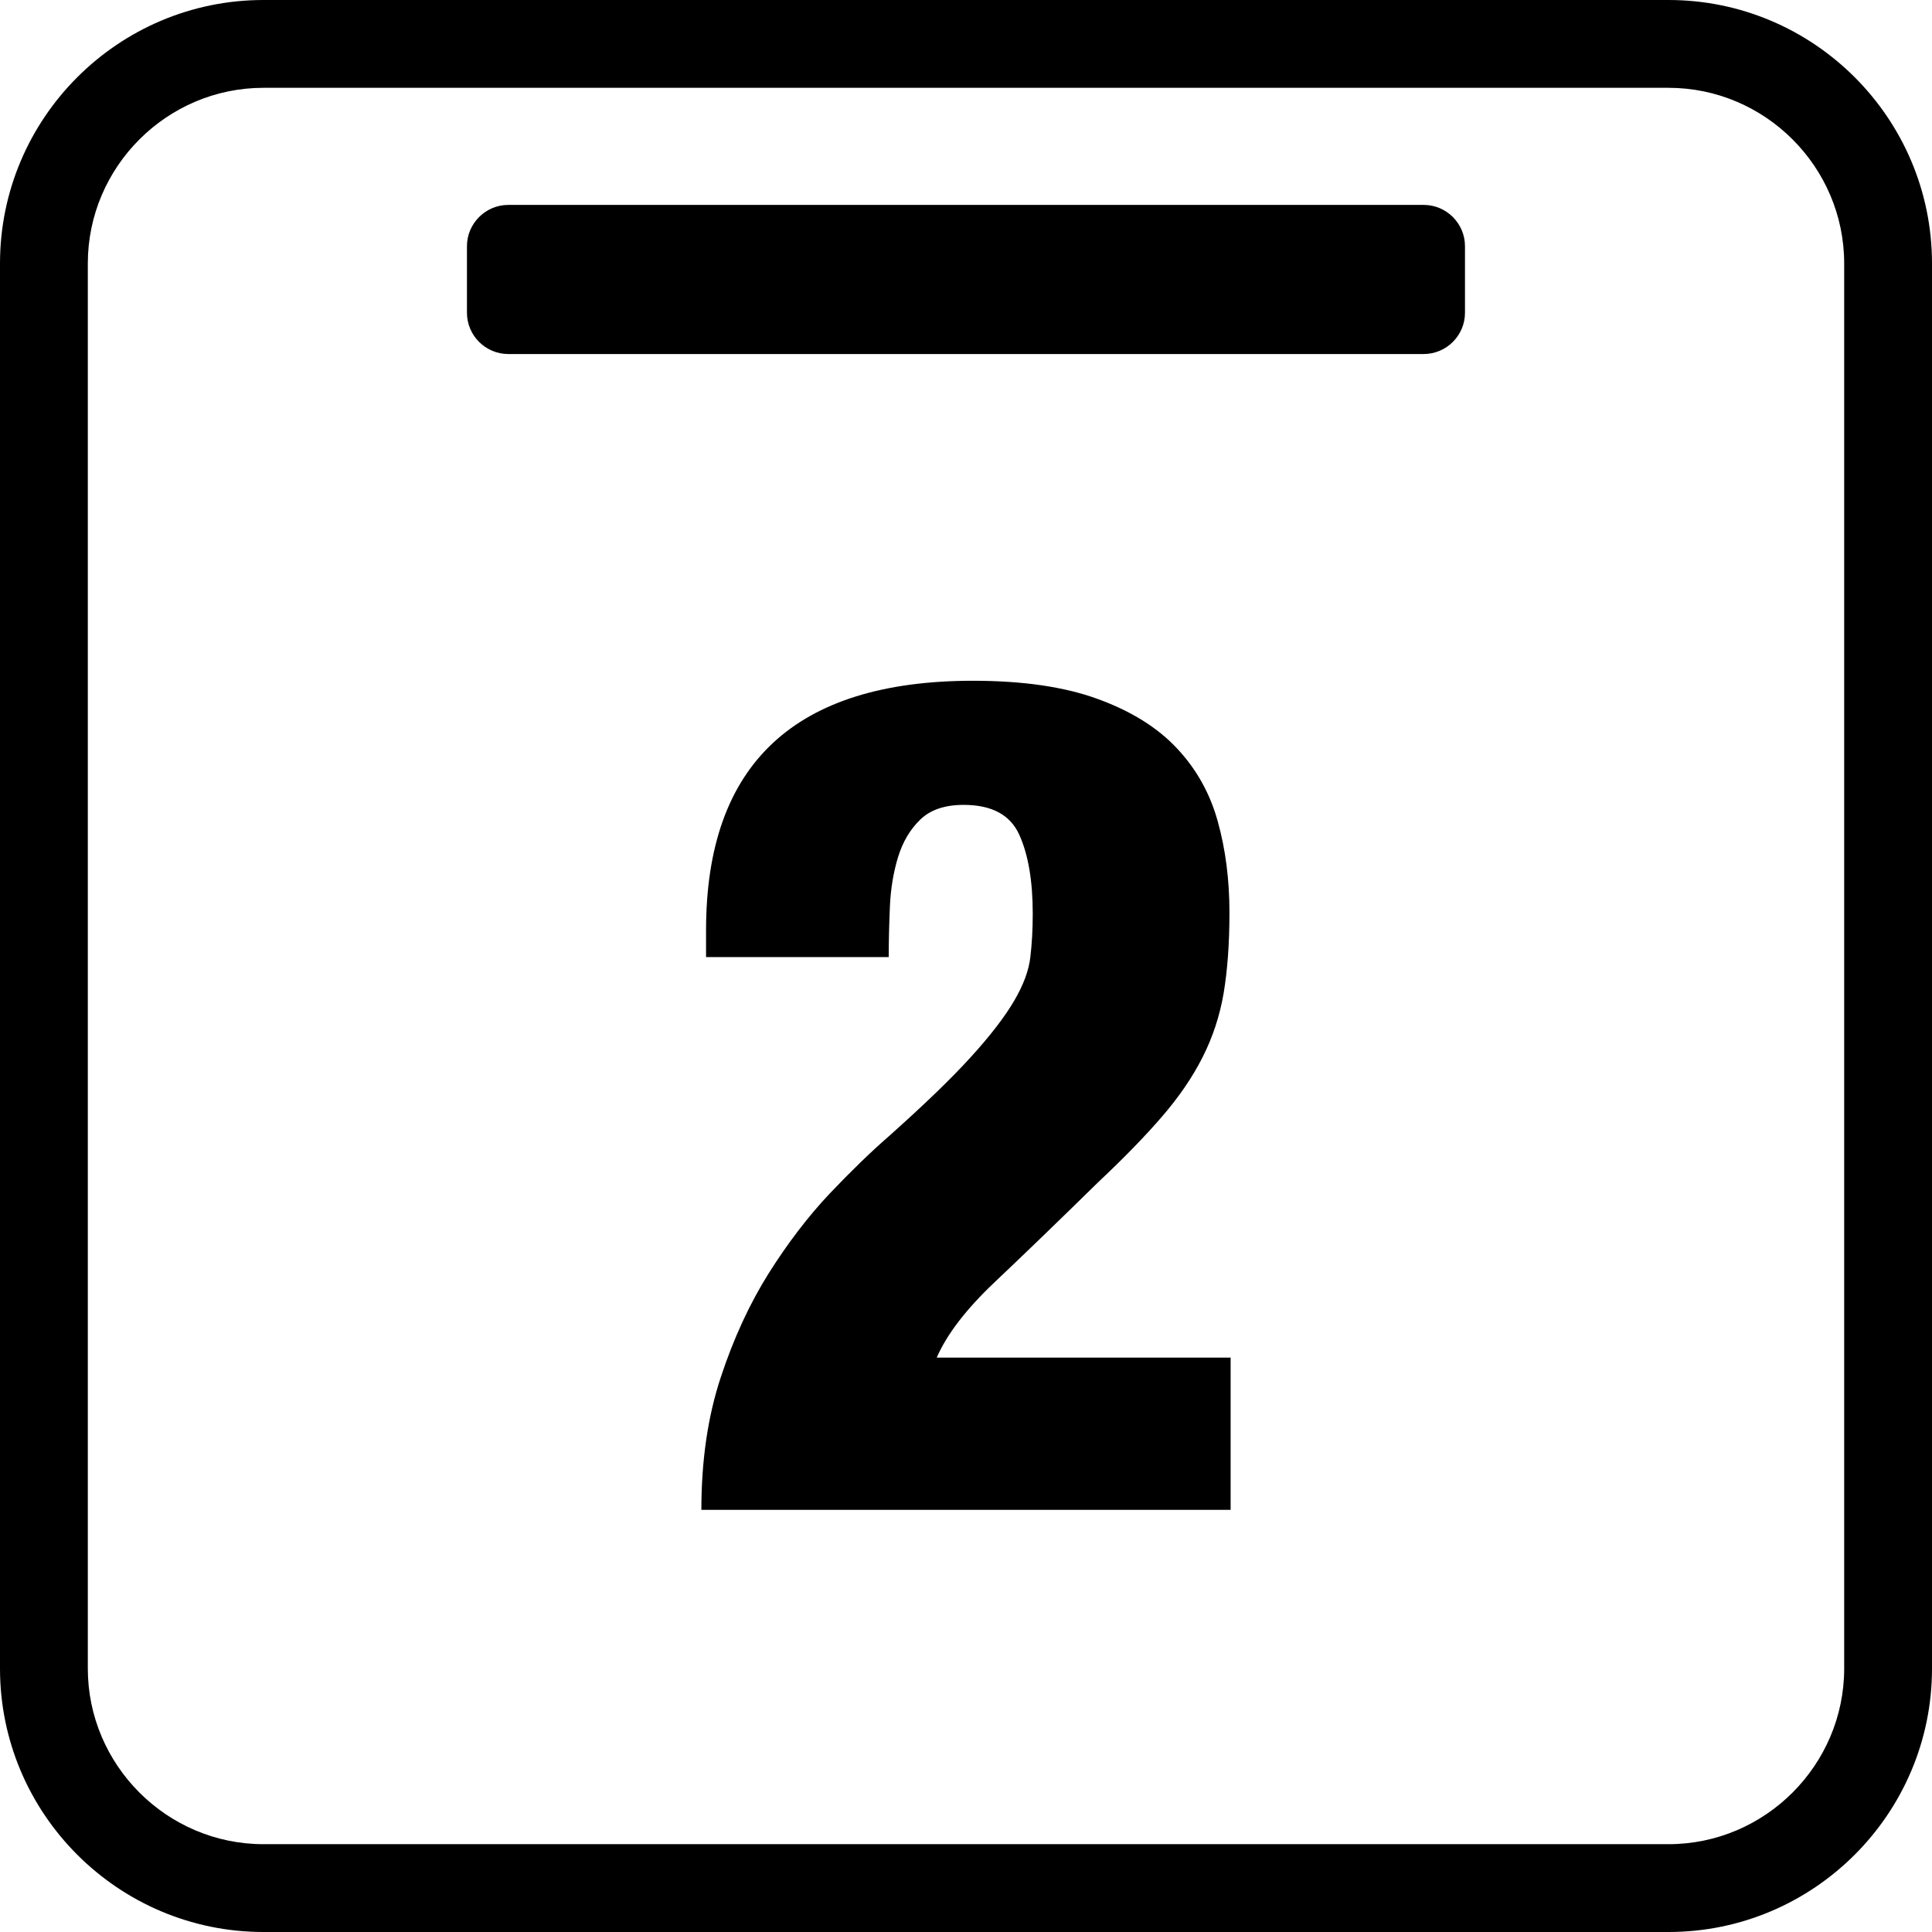 <?xml version="1.0" encoding="iso-8859-1"?>
<!-- Generator: Adobe Illustrator 16.0.0, SVG Export Plug-In . SVG Version: 6.00 Build 0)  -->
<!DOCTYPE svg PUBLIC "-//W3C//DTD SVG 1.1//EN" "http://www.w3.org/Graphics/SVG/1.1/DTD/svg11.dtd">
<svg version="1.1" id="Capa_1" xmlns="http://www.w3.org/2000/svg" xmlns:xlink="http://www.w3.org/1999/xlink" x="0px" y="0px"
	 width="33px" height="33px" viewBox="0 0 33 33" style="enable-background:new 0 0 33 33;" xml:space="preserve">
<g>
	<g>
		<path d="M16.99,21.9c0.486-0.459,1.076-1.029,1.77-1.709c0.44-0.414,0.803-0.787,1.09-1.121c0.287-0.332,0.518-0.67,0.69-1.01
			c0.173-0.341,0.293-0.703,0.36-1.091c0.065-0.387,0.1-0.847,0.1-1.38c0-0.56-0.066-1.08-0.2-1.56
			c-0.133-0.48-0.366-0.896-0.7-1.25c-0.332-0.354-0.783-0.634-1.35-0.84c-0.566-0.207-1.277-0.311-2.13-0.311
			c-3.04,0-4.56,1.42-4.56,4.26v0.46h3.12c0-0.268,0.007-0.554,0.02-0.859c0.013-0.306,0.06-0.59,0.14-0.851
			c0.08-0.26,0.207-0.473,0.38-0.64c0.173-0.167,0.42-0.25,0.74-0.25c0.48,0,0.796,0.17,0.95,0.51c0.154,0.34,0.23,0.79,0.23,1.351
			c0,0.267-0.014,0.513-0.041,0.74c-0.026,0.228-0.119,0.478-0.279,0.75s-0.407,0.594-0.74,0.959c-0.333,0.367-0.8,0.817-1.4,1.352
			c-0.307,0.267-0.644,0.594-1.01,0.979c-0.367,0.389-0.713,0.842-1.04,1.36c-0.327,0.521-0.6,1.112-0.82,1.78
			c-0.22,0.666-0.33,1.42-0.33,2.26h9.04v-2.6H16C16.173,22.791,16.503,22.361,16.99,21.9z"/>
		<path d="M28.5,0h-24C2.019,0,0,2.019,0,4.5v24C0,30.98,2.019,33,4.5,33h24c2.48,0,4.5-2.02,4.5-4.5v-24C33,2.019,30.98,0,28.5,0z
			 M31.5,28.5c0,1.648-1.35,3-3,3h-24c-1.65,0-3-1.352-3-3v-24c0-1.649,1.35-3,3-3h24c1.65,0,3,1.351,3,3V28.5z"/>
		<path d="M24.318,3.5H8.681c-0.387,0-0.705,0.317-0.705,0.705v1.137c0,0.388,0.317,0.705,0.705,0.705h15.637
			c0.388,0,0.705-0.317,0.705-0.705V4.205C25.023,3.817,24.706,3.5,24.318,3.5z"/>
	</g>
</g>
<g>
</g>
<g>
</g>
<g>
</g>
<g>
</g>
<g>
</g>
<g>
</g>
<g>
</g>
<g>
</g>
<g>
</g>
<g>
</g>
<g>
</g>
<g>
</g>
<g>
</g>
<g>
</g>
<g>
</g>
</svg>
